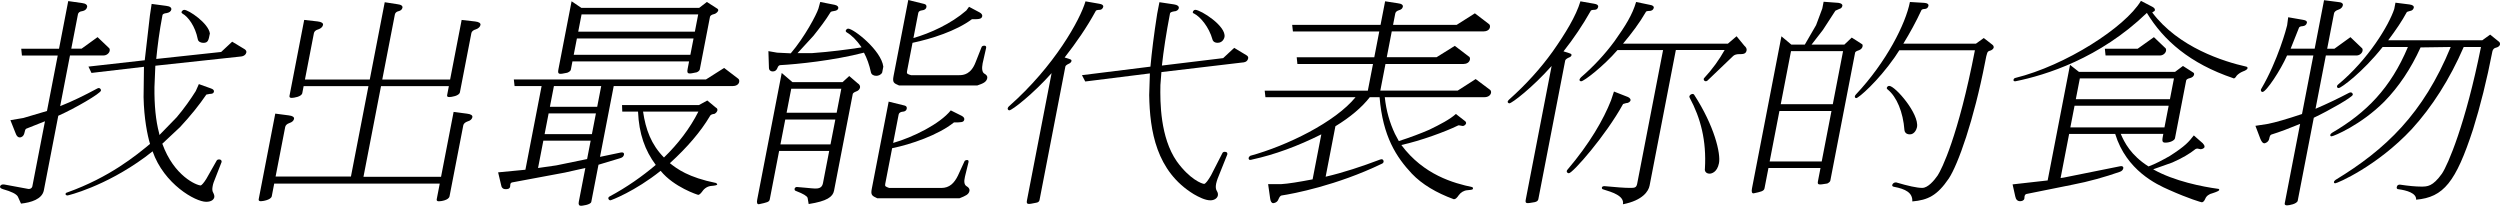 <?xml version="1.0" encoding="UTF-8"?>
<svg id="_圖層_2" data-name="圖層 2" xmlns="http://www.w3.org/2000/svg" viewBox="0 0 983.14 80.93">
  <defs>
    <style>
      .cls-1 {
        stroke-width: 0px;
      }
    </style>
  </defs>
  <g id="_圖層_1-2" data-name="圖層 1">
    <g>
      <path class="cls-1" d="m17.25,74.83c-.68,3.52-5.07,4.81-8.99,5.24l-1.24-2.75c-.59-1.03-2.47-1.98-5.83-2.92-.84-.26-1.26-.6-1.18-1.03.1-.52.69-1.03,1.92-.77l9.31,1.72c.69,0,1.23-.26,1.46-.94l4.98-25.69-7.36,2.92c-.33.17-.53.69-.69,1.55-.28,1.46-1.25,1.89-1.84,1.89-.69,0-1.28-.52-1.65-1.63l-2.05-5.16,5.09-.86,9.29-2.75,4.23-21.82h-14.08l-.27-2.66h14.86L26.83.43l5.46.77c1.44.17,2.12.77,1.97,1.55-.17.86-.87,1.46-1.89,1.63-1,.09-1.59.6-1.71,1.2l-2.63,13.57h4.04l6.3-4.55,4.32,4.12c.44.26.54.77.44,1.29-.17.86-1.14,1.8-2.42,1.8h-13.19l-3.86,19.93c4.8-1.89,9.69-4.3,14.31-6.79.33-.17.66-.34.85-.34.59,0,.97.6.88,1.03-.22,1.12-9.99,6.87-16.78,9.88l-5.67,29.3ZM61.09,25.86l-.35,8.42c-.08,7.04.51,13.15,1.82,18.04l.15.77,6.76-6.96c3.06-3.61,5.51-7.13,7.51-10.31l1.22-2.75,4.79,1.72c.84.26,1.23.77,1.15,1.2-.07.34-.18.94-1.66.94l-1.33.26c-2.75,4.04-6.26,8.42-10.35,12.8l-6.97,6.53c4.61,12.8,13.56,16.41,15.13,16.41.31-.09,1.17-.95,2.17-2.58l4.04-7.13c.16-.34.49-.52.99-.52.89,0,1.06.6.98,1.03l-3.12,7.99c-.2.52-.3,1.03-.4,1.55-.2,1.03-.17,1.89.21,2.49.36.69.54,1.29.44,1.8-.15.77-.94,1.8-3.2,1.8-4.23,0-16.57-6.96-21.06-19.85l-3.01,2.32c-15.83,11.6-30.28,15.04-30.47,15.04-.69,0-.79-.52-.77-.6.05-.26.3-.52.71-.6,16.6-5.93,27.03-14.52,32.53-19.07-1.02-3.35-2.38-10.05-2.54-18.39l.15-11.94-20.64,2.41-1.19-2.49,22.14-2.49,2.03-17.61.68-4.55,5.76.77c1.54.17,2.11.77,1.98,1.46-.13.69-.82,1.2-1.84,1.38-1,.08-1.56.43-1.63.77-1.23,6.36-1.98,12.29-2.46,17.27l25.53-2.75,4.33-4.04,4.85,2.92c.52.34.83.77.73,1.29-.15.77-.89,1.54-2.29,1.63l-33.48,3.61Zm10.29-21.13c.03-.17.46-.86,1.05-.86,1.77,0,9.52,5.24,10.11,9.28-.53,2.75-.72,3.7-2.59,3.7-.79,0-2-.34-2.18-1.46-.99-5.07-3.8-8.85-6.03-10.05-.26-.17-.41-.43-.38-.6Z"/>
      <path class="cls-1" d="m107.84,72.17l-.96,4.98c-.28,1.46-3.53,1.98-4.32,1.98-.59,0-.93-.26-.83-.77l6.52-33.68,5.28.69c1.54.17,2.23.69,2.1,1.38-.13.69-.74,1.29-1.79,1.63s-1.56.95-1.68,1.55l-3.78,19.5h29.63l6.89-35.57h-25.49l-.53,2.75c-.28,1.46-3.42,1.89-4.21,1.89-.59,0-.93-.26-.83-.77l5.79-29.9,5.3.6c1.54.17,2.23.69,2.1,1.38s-.76,1.37-1.81,1.72c-1.03.26-1.64.86-1.76,1.46l-3.54,18.3h25.49l5.89-30.41,4.97.77c1.54.17,2.13.69,2,1.38-.13.69-.73,1.2-1.55,1.37-.82.17-1.31.69-1.43,1.29l-4.96,25.6h26.68l4.54-23.45,5.3.6c1.54.17,2.23.69,2.1,1.38s-.76,1.37-1.81,1.72c-1.03.26-1.64.86-1.76,1.46l-4.51,23.28c-.28,1.46-3.42,1.89-4.2,1.89-.69,0-.93-.26-.83-.77l.68-3.52h-26.68l-6.9,35.65h30.51l4.94-25.52,5.28.69c1.54.17,2.23.69,2.1,1.38-.13.69-.76,1.38-1.79,1.63-1.05.34-1.66.95-1.78,1.55l-5.41,27.92c-.3,1.55-3.34,1.98-4.22,1.98-.59,0-.93-.26-.83-.77l1.2-6.19h-65.07Z"/>
      <path class="cls-1" d="m277.59,31.27l7.18-4.55,5.4,4.12c.44.26.64.77.52,1.38-.23,1.2-1.5,1.63-2.58,1.63h-46.76l-5.39,27.84,8.21-1.72c.82-.17,1.34.17,1.21.86s-.61,1.12-1.45,1.37l-8.57,2.58-2.83,14.6c-.23,1.2-3.84,1.55-4.04,1.55-.79,0-1.08-.51-.88-1.55l2.58-13.32-8.03,1.8-20.73,3.87c-.41.09-.66.34-.74.77l-.07.86c-.18.94-.99,1.03-1.77,1.03-1.08,0-1.66-.6-1.82-1.8l-1.14-4.81,10.73-1.03,6.37-32.91h-10.63l-.29-2.58h75.5Zm-63.92,24.06l-2.08,10.74,7.19-1.03,12.1-2.49,1.4-7.22h-18.6Zm2.08-10.74l-1.58,8.16h18.6l1.58-8.16h-18.6Zm2.08-10.74l-1.58,8.16h18.6l1.58-8.16h-18.6Zm57.14-30.76l3.01-2.32,4.03,2.58c.36.17.49.52.44.77-.07.34-.63,1.2-1.76,1.46-.82.17-1.4.6-1.48,1.03l-3.98,20.53c0,.51-.59,1.03-1.23,1.29-3.19.69-4.01.86-3.59-1.29l.58-3.01h-45.87l-.63,3.27c-.08.43-.56.86-1.41,1.2-3.28.69-3.89.77-3.47-1.38l5.17-26.72,3.83,2.58h46.36Zm-48.1,12.03l-1.25,6.44h45.87l1.25-6.44h-45.87Zm1.83-9.45l-1.31,6.79h45.87l1.31-6.79h-45.87Zm46.15,35.65l3.3-1.8,3.31,2.75c.54.26.75.69.65,1.2-.07.34-.66,1.37-1.55,1.37-.71.09-1.26.43-1.46.95-3.51,5.93-8.86,12.2-15.67,18.38,2.82,2.23,7.19,5.58,18.27,7.82l.38.6c-.03.17-.87.43-2.27.52-1.39.08-2.73.86-3.55,2.06-.68.95-1.27,1.46-1.66,1.46-.2,0-9.56-3.01-14.8-9.45-10.13,8.08-19.47,11.6-19.77,11.6-.49,0-.88-.52-.8-.95.03-.17.17-.34.39-.51,6.92-3.7,12.97-7.99,18.26-12.46-4.22-5.67-6.6-12.2-6.97-20.96h-6.2l-.09-2.58h30.22Zm-21.96,2.58c1.01,6.96,3.2,12.97,8.22,18.04,5.58-5.41,10.19-11.43,13.53-18.04h-21.75Z"/>
      <path class="cls-1" d="m307.43,28.7l4.22,3.61h19.69l2.63-2.41,3.29,2.83c.7.43,1.08,1.03.95,1.72-.13.69-.74,1.29-1.58,1.55-.74.26-1.22.69-1.27.94l-7.37,38.06c-.47,2.41-2.77,4.12-9.97,5.24l-.42-2.41c-.24-.77-1.75-1.63-4.41-2.66-.66-.17-.79-.51-.69-1.03.18-.43.51-.6.9-.6.89,0,5.99.6,7.07.6s2.76,0,3.16-2.06l2.46-12.72h-19.69l-3.69,19.07c-.2,1.03-1.12,1.2-4.3,1.89-.69,0-.87-.6-.62-1.89l9.63-49.74Zm12.05-7.82c7.09-.51,13.56-1.37,19.23-2.23l.03-.17c-1.93-2.75-3.83-4.64-5.78-5.76-.26-.17-.41-.43-.38-.6.07-.34.46-.86.95-.86,2.17,0,13.02,8.5,13.84,14.95l-.45,2.32c-.48.94-1.53,1.29-2.32,1.29-.98,0-1.89-.43-2.1-1.38-.62-2.92-1.58-5.58-2.74-7.73-11.92,3.09-26.28,4.55-32.84,4.9-.49,0-.95.34-1.22,1.2-.36.86-.94,1.29-1.82,1.29s-1.48-.52-1.49-1.46l-.21-6.53,3.43.6,5.36.26c5.46-6.36,10.13-15.21,10.89-17.61l.7-2.58,5.69,1.12c1.13.26,1.52.77,1.41,1.37-.1.52-.68.95-1.48,1.03s-1.43.26-1.58.52c-1.88,3.09-4.25,6.19-6.72,9.28l-6.24,6.79h5.81Zm-10.67,26.12l-1.9,9.79h19.69l1.9-9.79h-19.69Zm2.35-12.11l-1.83,9.45h19.69l1.83-9.45h-19.69Zm38.29,5.07l6.3,1.55c.66.17.97.6.83,1.29-.13.69-.81,1.12-1.59,1.12-.9.08-1.48.51-1.59,1.12l-2.16,11.17c7.81-2.23,18.38-7.47,22.66-12.8l4.31,2.15c.8.43,1.1.95,1,1.46-.22,1.12-1.2,1.12-4.06,1.12-6.18,4.98-17.04,8.68-24.31,10.14l-2.73,14.09c-.18.95.19,1.03,1.57,1.55h20.47c3.25,0,5.09-1.89,6.54-4.81l2.56-5.58c.07-.34.51-.6,1.1-.6.49,0,.62.34.52.86l-1.39,5.67c-.5,2.06-.24,3.26.65,3.78.8.43,1.26,1.12,1.13,1.8-.28,1.46-1.56,1.98-3.91,2.92h-32.38c-2.08-.95-2.6-1.29-2.14-3.69l6.64-34.28Zm7.74-39.95l6.29,1.55c.66.17.97.6.83,1.29-.13.69-.81,1.12-1.61,1.2-.9.09-1.46.43-1.58,1.03l-1.91,9.88c6.57-1.89,14.76-5.58,20.8-10.83l1.07-1.46,4.19,2.23c.8.43,1.08,1.03,1,1.46-.23,1.2-1.41,1.2-4.07,1.2-6.21,4.64-15.97,7.73-23.35,9.28l-2.16,11.17c-.2,1.03.18,1.12,1.57,1.55h19c1.67,0,4.59-.34,6.39-5.07l2.31-5.84c.08-.43.53-.69,1.12-.69s.82.34.72.86l-1.38,6.1c-.4,2.06-.19,3.52.69,4.04.8.43,1.28,1.03,1.14,1.72-.32,1.63-1.69,2.15-3.91,2.92h-30.81c-2-.86-2.64-1.12-2.14-3.7l5.79-29.9Z"/>
      <path class="cls-1" d="m413.53,28.78c-7.17,8.08-15.53,14.61-16.61,14.61-.39,0-.71-.43-.64-.77.05-.26.2-.52.45-.77,18.04-15.89,28.08-34.19,30.15-41.32l5.43.95c1.15.17,1.66.6,1.54,1.2-.07.34-.43,1.2-1.51,1.2-.79,0-1.41.17-1.48.52-3.36,6.19-7.61,12.37-12.19,18.21,2.51.77,2.8.77,2.67,1.46-.07.34-.44.77-1.09,1.03-.76.34-1.23.77-1.28,1.03l-10.18,52.58c-.1.52-.58.95-1.38,1.03-3.28.69-3.89.77-3.54-1.03l9.67-49.92Zm43.2-.43l-.39,5.07c-.15,6.87-.06,20.62,6.4,29.98,5.12,7.13,9.98,8.93,10.87,8.93.53-.17,1.43-1.29,2.62-3.35l4.44-8.68c.18-.43.51-.6,1-.6.89,0,1.08.51.98,1.03l-3.82,9.54c-.23.69-.46,1.37-.58,1.98-.25,1.29-.14,2.23.32,2.92.38.6.46,1.2.36,1.72-.2,1.03-1.35,1.89-2.93,1.89-2.07,0-4.57-1.29-6.52-2.41-14.79-9.02-17.32-24.92-17.55-39l.27-8.5-25.42,3.18-1.29-2.49,26.93-3.35c.51-5.67,1.38-12.72,2.65-20.79l.88-4.55,5.74.86c1.34.17,2.02.77,1.88,1.46-.15.77-.94,1.29-1.92,1.29-.92.17-1.46.43-1.53.77-1.51,7.82-2.55,14.69-3.19,20.53l24.09-2.92,4.33-4.04,4.85,2.92c.52.34.75.69.65,1.2-.28,1.46-1.69,1.63-2.19,1.63l-31.94,3.78Zm12.35-23.63c.07-.34.46-.86.95-.86,2.17,0,12.34,6.44,11.5,10.74-.07.34-.63,2.23-2.7,2.23-1.58,0-1.97-1.03-2.01-1.29-1.4-4.98-4.77-8.94-7.27-10.22-.38-.09-.52-.34-.47-.6Z"/>
      <path class="cls-1" d="m537.91,35.65l2.03-10.48h-29.73l-.27-2.66h30.51l1.96-10.14h-33.96l-.29-2.58h34.75l1.8-9.28,4.97.77c1.54.17,2.13.69,2,1.37-.13.69-.73,1.2-1.55,1.38-.84.26-1.31.69-1.43,1.29l-.87,4.47h25l7.18-4.55,5.4,4.12c.44.26.64.77.52,1.37-.23,1.2-1.5,1.63-2.58,1.63h-36.03l-1.96,10.14h19.59l7.17-4.47,5.4,4.12c.46.17.65.69.54,1.29-.22,1.12-1.32,1.72-2.5,1.72h-30.71l-2.03,10.48h30.42l7.08-4.55,5.5,4.12c.44.26.64.77.54,1.29-.18.95-1.12,1.72-2.6,1.72h-39.18c.54,5.33,1.97,10.14,4,14.43l1.52,2.83c4.52-1.46,8.65-3.01,11.99-4.47,4.24-2.06,8.07-4.04,10.45-6.19l3.42,2.66c.44.26.65.69.59,1.03-.05.26-.5,1.03-1.38,1.03-.2,0-1.13-.26-1.42-.26-.1,0-.3,0-.41.09-4.9,2.41-14.75,6.01-22.25,7.65,8.75,11.77,20.62,15.04,27.99,16.58.34.77.49,1.03-2,1.2-1.4.09-2.63.86-3.43,1.98-.69,1.03-1.28,1.55-1.78,1.55h-.2c-6.8-2.49-12.45-5.84-16.46-10.05-6.04-6.44-11.44-14.61-12.68-30.07h-3.84c-3.14,4.04-7.73,7.9-13.53,11.43l-3.84,19.85c7.01-1.63,14.27-4.04,21.28-6.7.31-.09.53-.17.72-.17.69,0,.85.69.78,1.03-.07.34-.31.6-.74.77-17.69,8.51-34.76,11.77-39.42,12.46-.41.09-.81.6-1.17,1.46-.45,1.29-1.68,1.55-2.07,1.55-.59,0-1.06-.6-1.21-1.89l-.79-5.58h5.02c2.89-.17,7.06-.86,12.47-1.89l3.43-17.7c-9.27,4.64-18.38,7.99-27.11,9.88-.31.09-.62.17-.82.17s-.79,0-.62-.86c.07-.34.3-.51.64-.77,14.45-3.95,33.37-13.23,41.37-23.03h-35.44l-.29-2.58h40.56Z"/>
      <path class="cls-1" d="m610.18,25.95c-7.55,8.51-15.64,14.69-16.63,14.69-.29,0-.72-.34-.65-.69.05-.26.3-.52.54-.77,6.66-5.93,12.42-12.29,17.15-18.9,5.02-7.13,9.21-14,10.92-19.76l5.43.95c1.15.17,1.66.6,1.54,1.2-.07.34-.23,1.2-1.61,1.2-.79,0-1.31.17-1.38.52-3,5.33-6.61,10.74-10.64,15.81,2.88.86,3.26.95,3.14,1.55-.07.34-.43.69-1.17.95-.75.34-1.23.77-1.3,1.12l-10.57,54.55c-.1.52-.58.95-1.4,1.12-3.37.6-3.87.69-3.52-1.12l10.15-52.41Zm24.53,10.05l5.49,2.15c.72.34,1.11.86,1.03,1.29-.1.52-.81,1.12-1.79,1.12l-1.15.34c-6.84,12.46-19.84,27.23-21.32,27.23-.29,0-.94-.26-.82-.86.03-.17.05-.26.18-.43,8.92-10.48,14.29-19.93,17.2-27.32l1.17-3.52Zm13.99,37.03c-.4,2.06-2.59,5.76-10.47,7.3.65-3.35-4.38-4.81-7.73-5.84-.47-.09-.61-.43-.54-.77s.49-.52.99-.52c4.54.43,7.94.69,9.91.69s2.66,0,2.99-1.72l10.17-52.49h-17.92c-5.58,6.44-13.21,12.29-14.29,12.29-.39,0-.74-.26-.65-.69.05-.26.3-.52.56-.86,5.08-4.38,9.44-9.11,13.18-14.18,4.33-6.1,7.03-10.39,8.51-15.46l5.4,1.12c1.15.17,1.66.6,1.54,1.2-.12.6-.63,1.2-1.71,1.2-.79,0-1.31.17-1.35.34-2.52,4.38-5.7,8.59-9.03,12.54h41.24l3.42-2.92,3.03,3.69c.67.6,1.05,1.2.91,1.89-.28,1.46-1.46,1.46-3.04,1.46-.89,0-1.72.26-2.2.69l-10.15,9.71c-.23.17-.44.26-.64.26-.39,0-.92-.34-.82-.86l.05-.26c3.36-3.61,6.06-7.39,8.17-11.17h-19.19l-10.33,53.35Zm15.66-35.14c.12-.6.87-.95,1.27-.95.2,0,.48.09.62.34,7.96,12.29,10.49,23.11,9.75,26.89-.72,3.7-3.06,4.12-3.65,4.12-1.58,0-2.05-1.12-1.88-1.98.65-11-1.67-19.85-6.01-27.92-.07-.17-.13-.34-.1-.52Z"/>
      <path class="cls-1" d="m700.54,14.26l3.9,3.27h5.32l4.43-7.65,2.44-6.53.52-2.66,5.82.43c1.15.17,1.66.6,1.54,1.2-.12.6-.5,1.03-1.22,1.2l-1.51.69-4.91,7.56-4.46,5.76h12.9l2.9-2.75,4.03,2.58c.26.17.31.43.23.86-.22,1.12-1.38,1.55-1.69,1.63-.84.26-1.2.6-1.25.86l-9.75,50.34c-.08.43-.66.86-1.2,1.12-3.56.6-3.96.6-3.64-1.03l.98-5.07h-20.47l-1.55,7.99c-.22,1.12-1.45,1.37-4.32,1.98-.69,0-.85-.69-.6-1.98l11.58-59.8Zm-4.61,49.23h20.47l3.84-19.85h-20.47l-3.84,19.85Zm4.36-22.51h20.47l4.04-20.88h-20.47l-4.04,20.88Zm45.43,30.76c4.66,1.38,8.15,2.15,10.21,2.15,2.26,0,4.7-2.92,6.07-4.9,1.53-2.32,8.1-15.38,14.65-49.23h-29.73l-1.81,2.75c-6.67,9.54-14.23,16.07-15.12,16.07-.3,0-.64-.26-.56-.69.05-.26.2-.52.45-.77,12.03-12.8,19.56-27.83,21.21-36.34l5.64.34c1.26.09,1.77.52,1.64,1.2-.13.69-.73,1.2-1.42,1.2-.79,0-1.33.26-1.4.6-2.03,4.38-4.47,8.85-7.06,13.06h28.55l3.09-2.23,3.42,2.66c.43.34.54.77.46,1.2-.2.51-.77.94-1.4,1.12-1.13.26-1.22.69-1.93,4.38-4.46,23.02-10.67,40.38-14.3,45.88-4.55,6.7-8.24,8.5-14.35,9.02.17-3.44-2.69-4.9-7.25-5.76-.48-.09-.72-.34-.65-.69.08-.43.59-1.03,1.38-1.03h.2Zm-3.72-37.2c.05-.26.35-.77.94-.77,2.36,0,11.93,11.08,10.93,16.24-.15.77-.94,2.83-2.81,2.83s-2.1-1.38-2.13-1.72c-.52-6.96-2.98-13.06-6.65-15.98-.26-.17-.33-.34-.28-.6Z"/>
      <path class="cls-1" d="m866.31,56.45c.49.51.7.94.62,1.37-.12.6-1.15.86-1.54.86-.2,0-1.03-.26-1.23-.26s-.51.08-.72.17c-2.33,1.89-5.44,3.69-9.2,5.33l-7.5,2.66c8.34,4.72,19.63,6.87,25.39,7.65.39,0,.66.17.59.51-.05.26-.92.69-2.5,1.2-1.54.34-2.6,1.2-2.99,2.23-.36.86-.86,1.38-1.35,1.38-.2,0-5.05-1.38-12.93-4.9-4.9-2.15-16.73-7.65-21.14-21.99h-18.11l-3.36,17.35,1.21-.17,22.23-4.47c.82-.17,1.34.17,1.23.77-.13.69-.63,1.2-1.46,1.46-5.7,1.98-11.95,3.78-18.7,5.07l-17.92,3.61c-.41.09-.67.43-.77.95l-.07.86c-.15.77-.99,1.03-1.68,1.03-.98,0-1.66-.6-1.9-1.89l-1.05-4.72,13.79-1.55,8.8-45.45,3.5,2.75h37.8l3.11-2.32,4.03,2.58c.36.17.39.52.33.86-.13.69-.92,1.2-1.74,1.37-.82.17-1.4.6-1.38,1.03l-4.38,22.59c-.17.86-1.91,1.72-3.78,1.72-1.48,0-1.31-.86-.81-3.44h-16.73c1.42,3.35,3.98,8.42,10.91,12.8,2.64-.95,5.5-2.49,8.38-4.12,6.18-3.95,7.48-5.58,9.44-8.08l3.62,3.18Zm-73.91-24.49c-.3,0-.67-.09-.57-.6.07-.34.31-.6.63-.69,19.85-4.9,43.23-19.93,49.48-30.33l4.47,2.32c.8.43,1.11.86,1.01,1.38-.05.26-.17.34-1.05.86,10.33,13.75,28.15,19.33,37.02,21.31.38.09.52.34.46.69-.07.34-.76.86-1.81,1.2-1.07.43-1.99,1.12-2.5,1.72-.31.6-.79,1.03-1.08,1.03-.1,0-.08-.09-.18-.09-17.1-5.76-27.52-14.95-34.01-25.69-18.52,17.87-39.78,24.49-51.67,26.89h-.2Zm23.43,9.62l-1.65,8.51h37.01l1.65-8.51h-37.01Zm2.08-10.74l-1.58,8.16h37.01l1.58-8.16h-37.01Zm22.74-11.68l6.39-4.55,4.32,4.12c.44.26.54.77.44,1.29-.17.86-1.14,1.8-2.42,1.8h-21.36l-.27-2.66h12.89Z"/>
      <path class="cls-1" d="m903.62,78.87c-.27,1.37-3.52,1.89-4.21,1.89s-1.03-.26-.93-.77l6.06-31.27c-4.17,1.72-8,3.18-11.35,4.21-.43.17-.64.77-.81,1.63-.27,1.38-1.63,1.8-1.92,1.8-.59,0-1.06-.6-1.54-1.72l-1.96-5.16,4.97-.77c2.97-.6,7.45-1.89,13.35-3.87l4.46-23.02h-10.34c-2.48,5.67-8.19,14.35-9.67,14.35-.39,0-.7-.43-.62-.86.03-.17.05-.26.18-.43,6.46-11,9.96-23.97,10.14-24.92l.42-3.18,5.9,1.03c1.05.17,1.57.52,1.46,1.12-.15.77-.74,1.29-1.74,1.37-.79,0-1.35.34-1.41.69l-3.25,8.16h9.45l3.69-19.07,5.38.69c1.56.09,2.15.6,2.02,1.29s-.66,1.38-1.71,1.72c-1.05.34-1.64.86-1.76,1.46l-2.7,13.92h2.85l6.3-4.55,4.32,4.12c.44.26.54.77.44,1.29-.17.86-1.14,1.8-2.42,1.8h-12.01l-4.06,20.96c4.4-1.89,8.74-3.95,13.01-6.19.33-.17.54-.26.84-.26.59,0,.87.6.8.95-.18.94-9.16,6.1-15.33,9.02l-6.31,32.56Zm79.05-62.54c.43.34.54.77.44,1.29-.2.52-.77.95-1.5,1.12-.71.09-1.31.69-1.46,1.46-2.2,11.34-4.77,21.56-7.61,30.67-6.77,20.71-11.57,26.72-22.39,27.66.2-2.58-3.71-3.69-6.98-4.12-.49,0-.72-.34-.64-.77.2-1.03.89-1.03,1.28-1.03,3.44.52,6.25.77,8.32.77,2.46,0,4.53,0,8.17-5.07,2.34-3.44,9.31-19.59,15.36-49.83h-6.79c-5.51,12.71-12.43,23.54-20.43,32.3-13.66,14.61-29.33,21.31-30.11,21.31-.59,0-.49-.52-.47-.6.05-.26.3-.51.64-.77,19.64-11.94,34.46-25.95,45.26-52.24l-11.85.17c-3.78,8.33-8.62,15.55-14.27,21.31-9.16,9.19-19.97,13.66-20.76,13.66-.59,0-.49-.52-.47-.6.05-.26.3-.52.64-.77,13.54-7.9,23.1-17.61,29.87-33.76h-9.94c-7.82,9.88-16.32,16.15-17.3,16.15-.59,0-.69-.52-.64-.77.03-.17.17-.34.3-.51,12.07-9.97,20.1-23.46,22.21-29.81l.48-2.49,5.48.69c1.25.17,1.85.6,1.72,1.29-.13.69-.72,1.2-1.53,1.29-.72.17-1.25.34-1.3.6-1.7,3.18-4.19,6.87-7.23,10.91h37.01l3.09-2.23,3.4,2.75Z"/>
    </g>
  </g>
</svg>